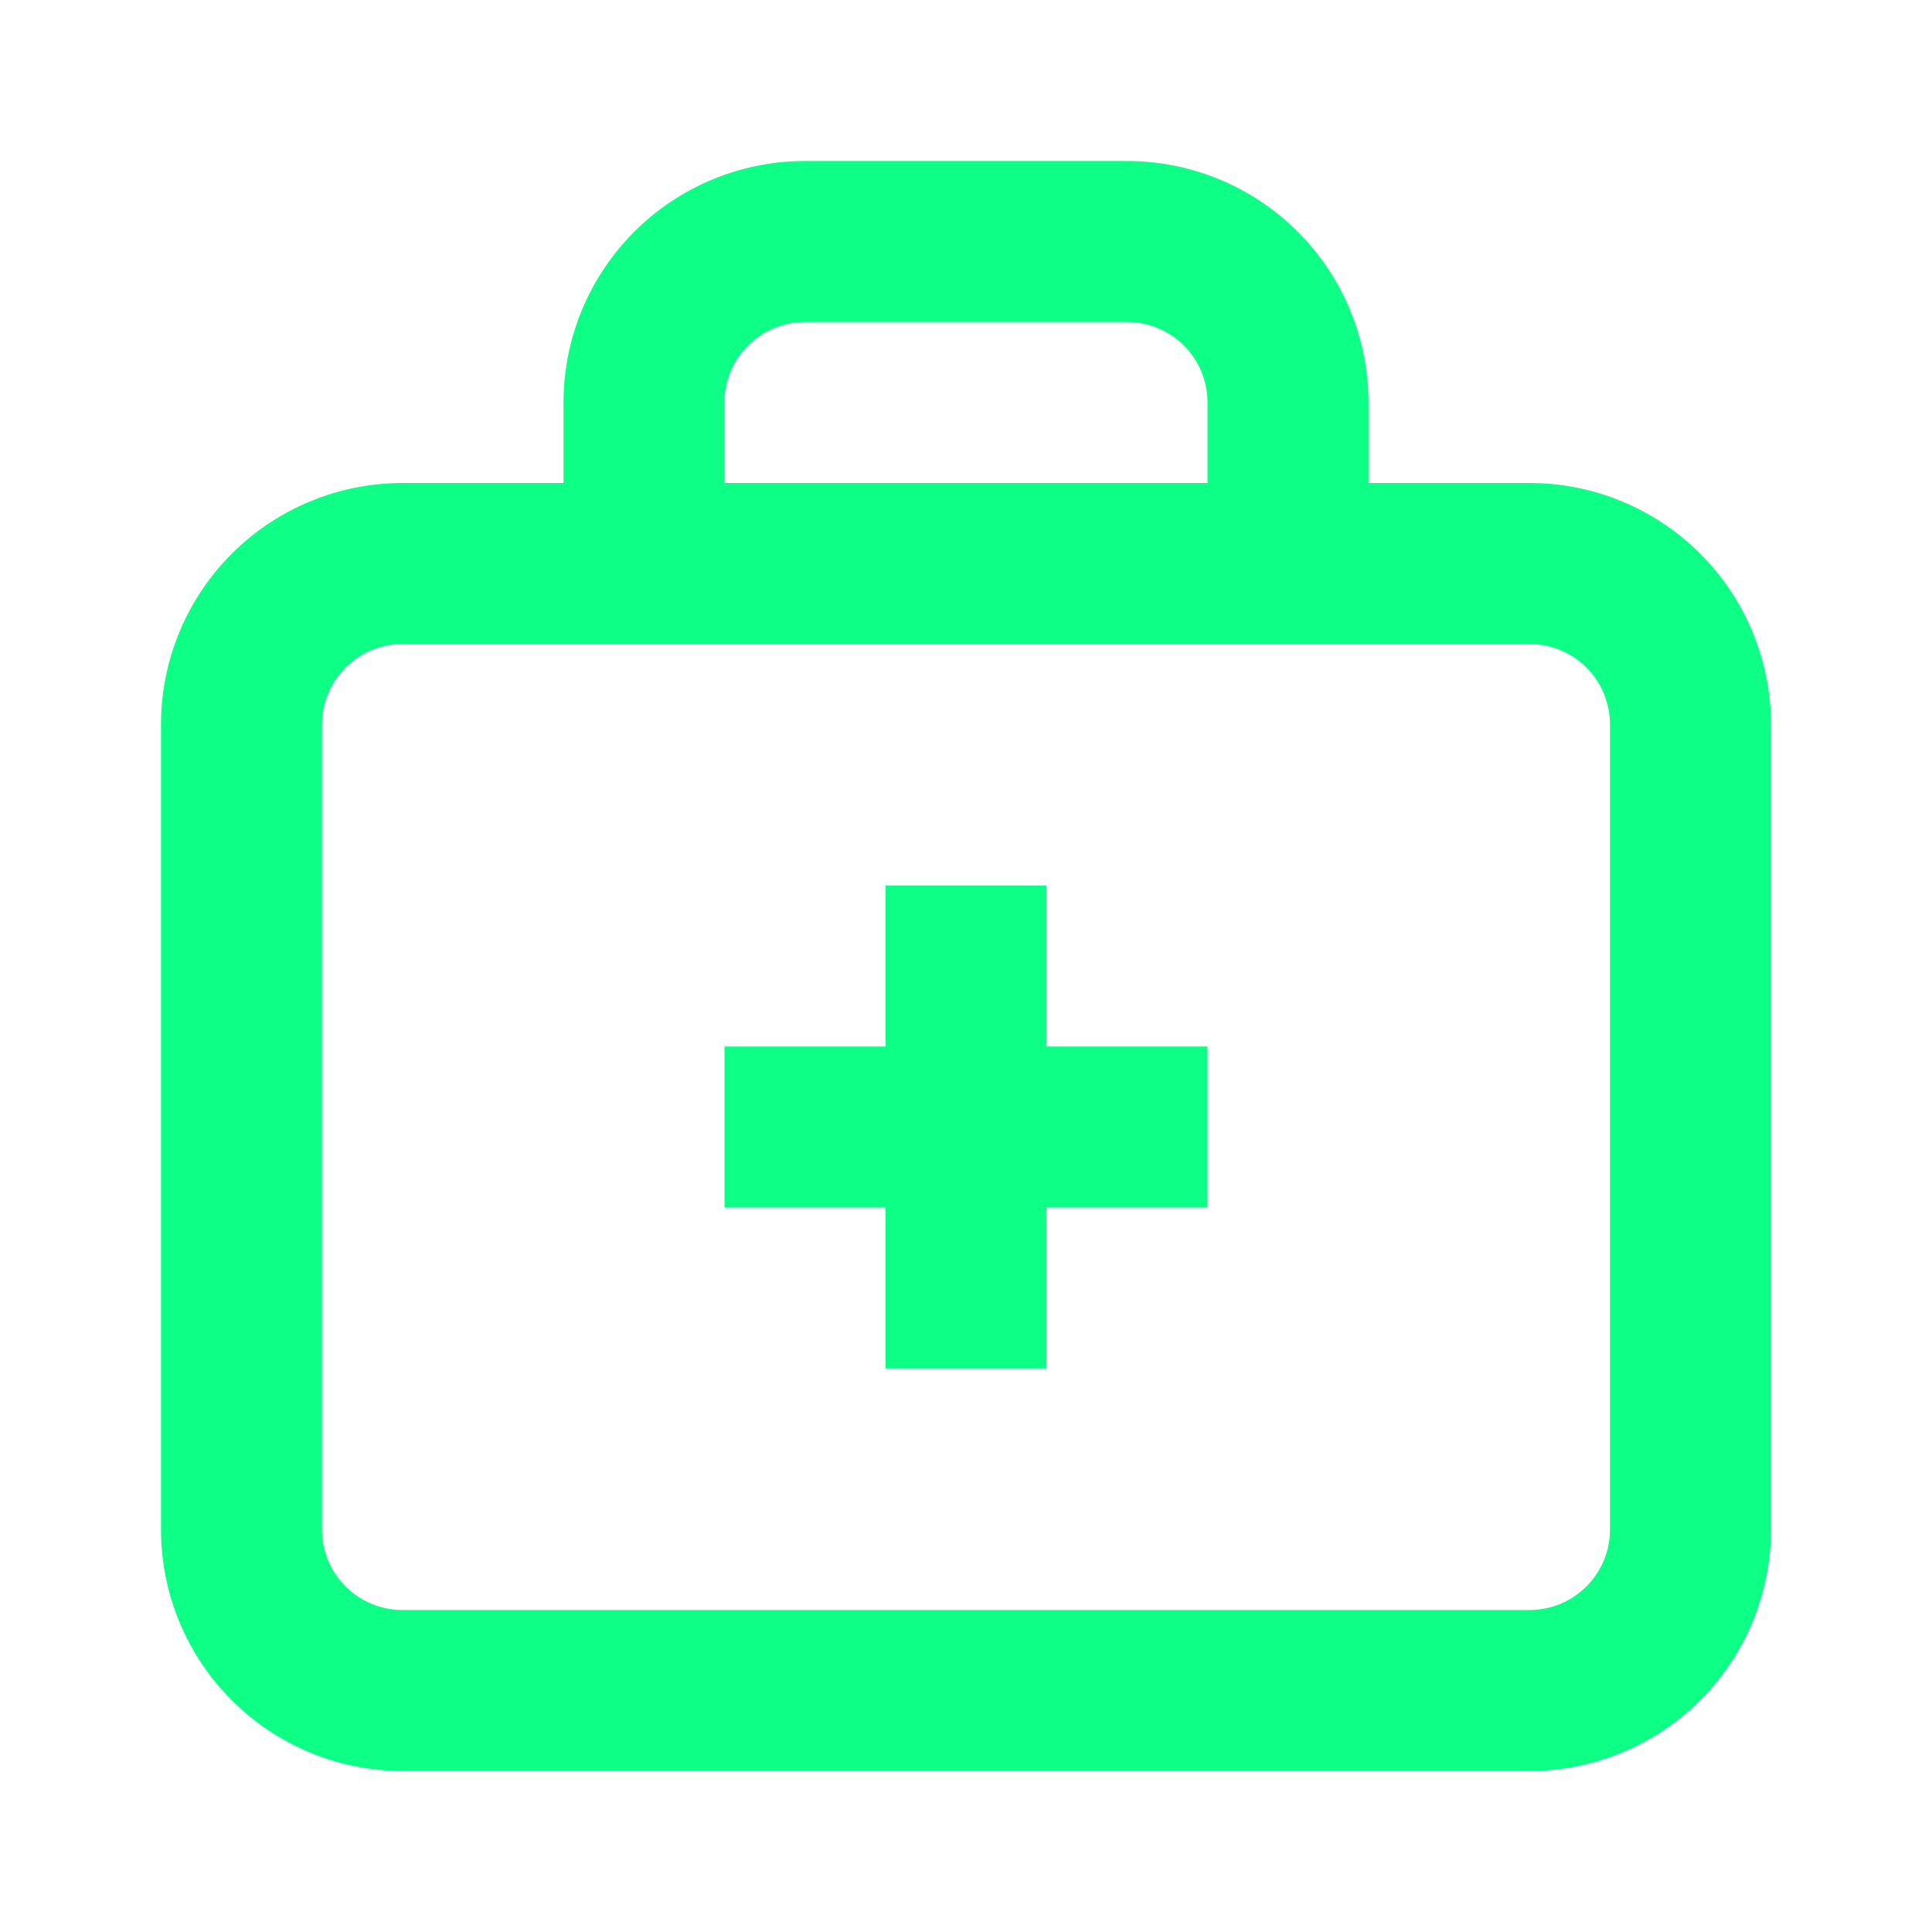 <svg width="60" height="60" viewBox="0 0 60 60" fill="none" xmlns="http://www.w3.org/2000/svg">
<g id="medical/doctor-bag">
<path id="Vector" d="M35 5H25C23.011 5 21.103 5.79 19.697 7.197C18.29 8.603 17.5 10.511 17.5 12.5V15H12.5C10.511 15 8.603 15.79 7.197 17.197C5.79 18.603 5 20.511 5 22.5V47.5C5 49.489 5.79 51.397 7.197 52.803C8.603 54.21 10.511 55 12.5 55H47.5C49.489 55 51.397 54.21 52.803 52.803C54.21 51.397 55 49.489 55 47.5V22.5C55 20.511 54.21 18.603 52.803 17.197C51.397 15.79 49.489 15 47.5 15H42.5V12.5C42.5 10.511 41.71 8.603 40.303 7.197C38.897 5.79 36.989 5 35 5ZM22.5 12.5C22.5 11.837 22.763 11.201 23.232 10.732C23.701 10.263 24.337 10 25 10H35C35.663 10 36.299 10.263 36.768 10.732C37.237 11.201 37.5 11.837 37.5 12.5V15H22.5V12.5ZM50 22.5V47.5C50 48.163 49.737 48.799 49.268 49.268C48.799 49.737 48.163 50 47.5 50H12.5C11.837 50 11.201 49.737 10.732 49.268C10.263 48.799 10 48.163 10 47.5V22.5C10 21.837 10.263 21.201 10.732 20.732C11.201 20.263 11.837 20 12.5 20H47.5C48.163 20 48.799 20.263 49.268 20.732C49.737 21.201 50 21.837 50 22.5ZM32.5 32.5H37.5V37.5H32.5V42.5H27.5V37.5H22.5V32.5H27.5V27.5H32.5V32.5Z" fill="#0DFF85"/>
</g>
</svg>
